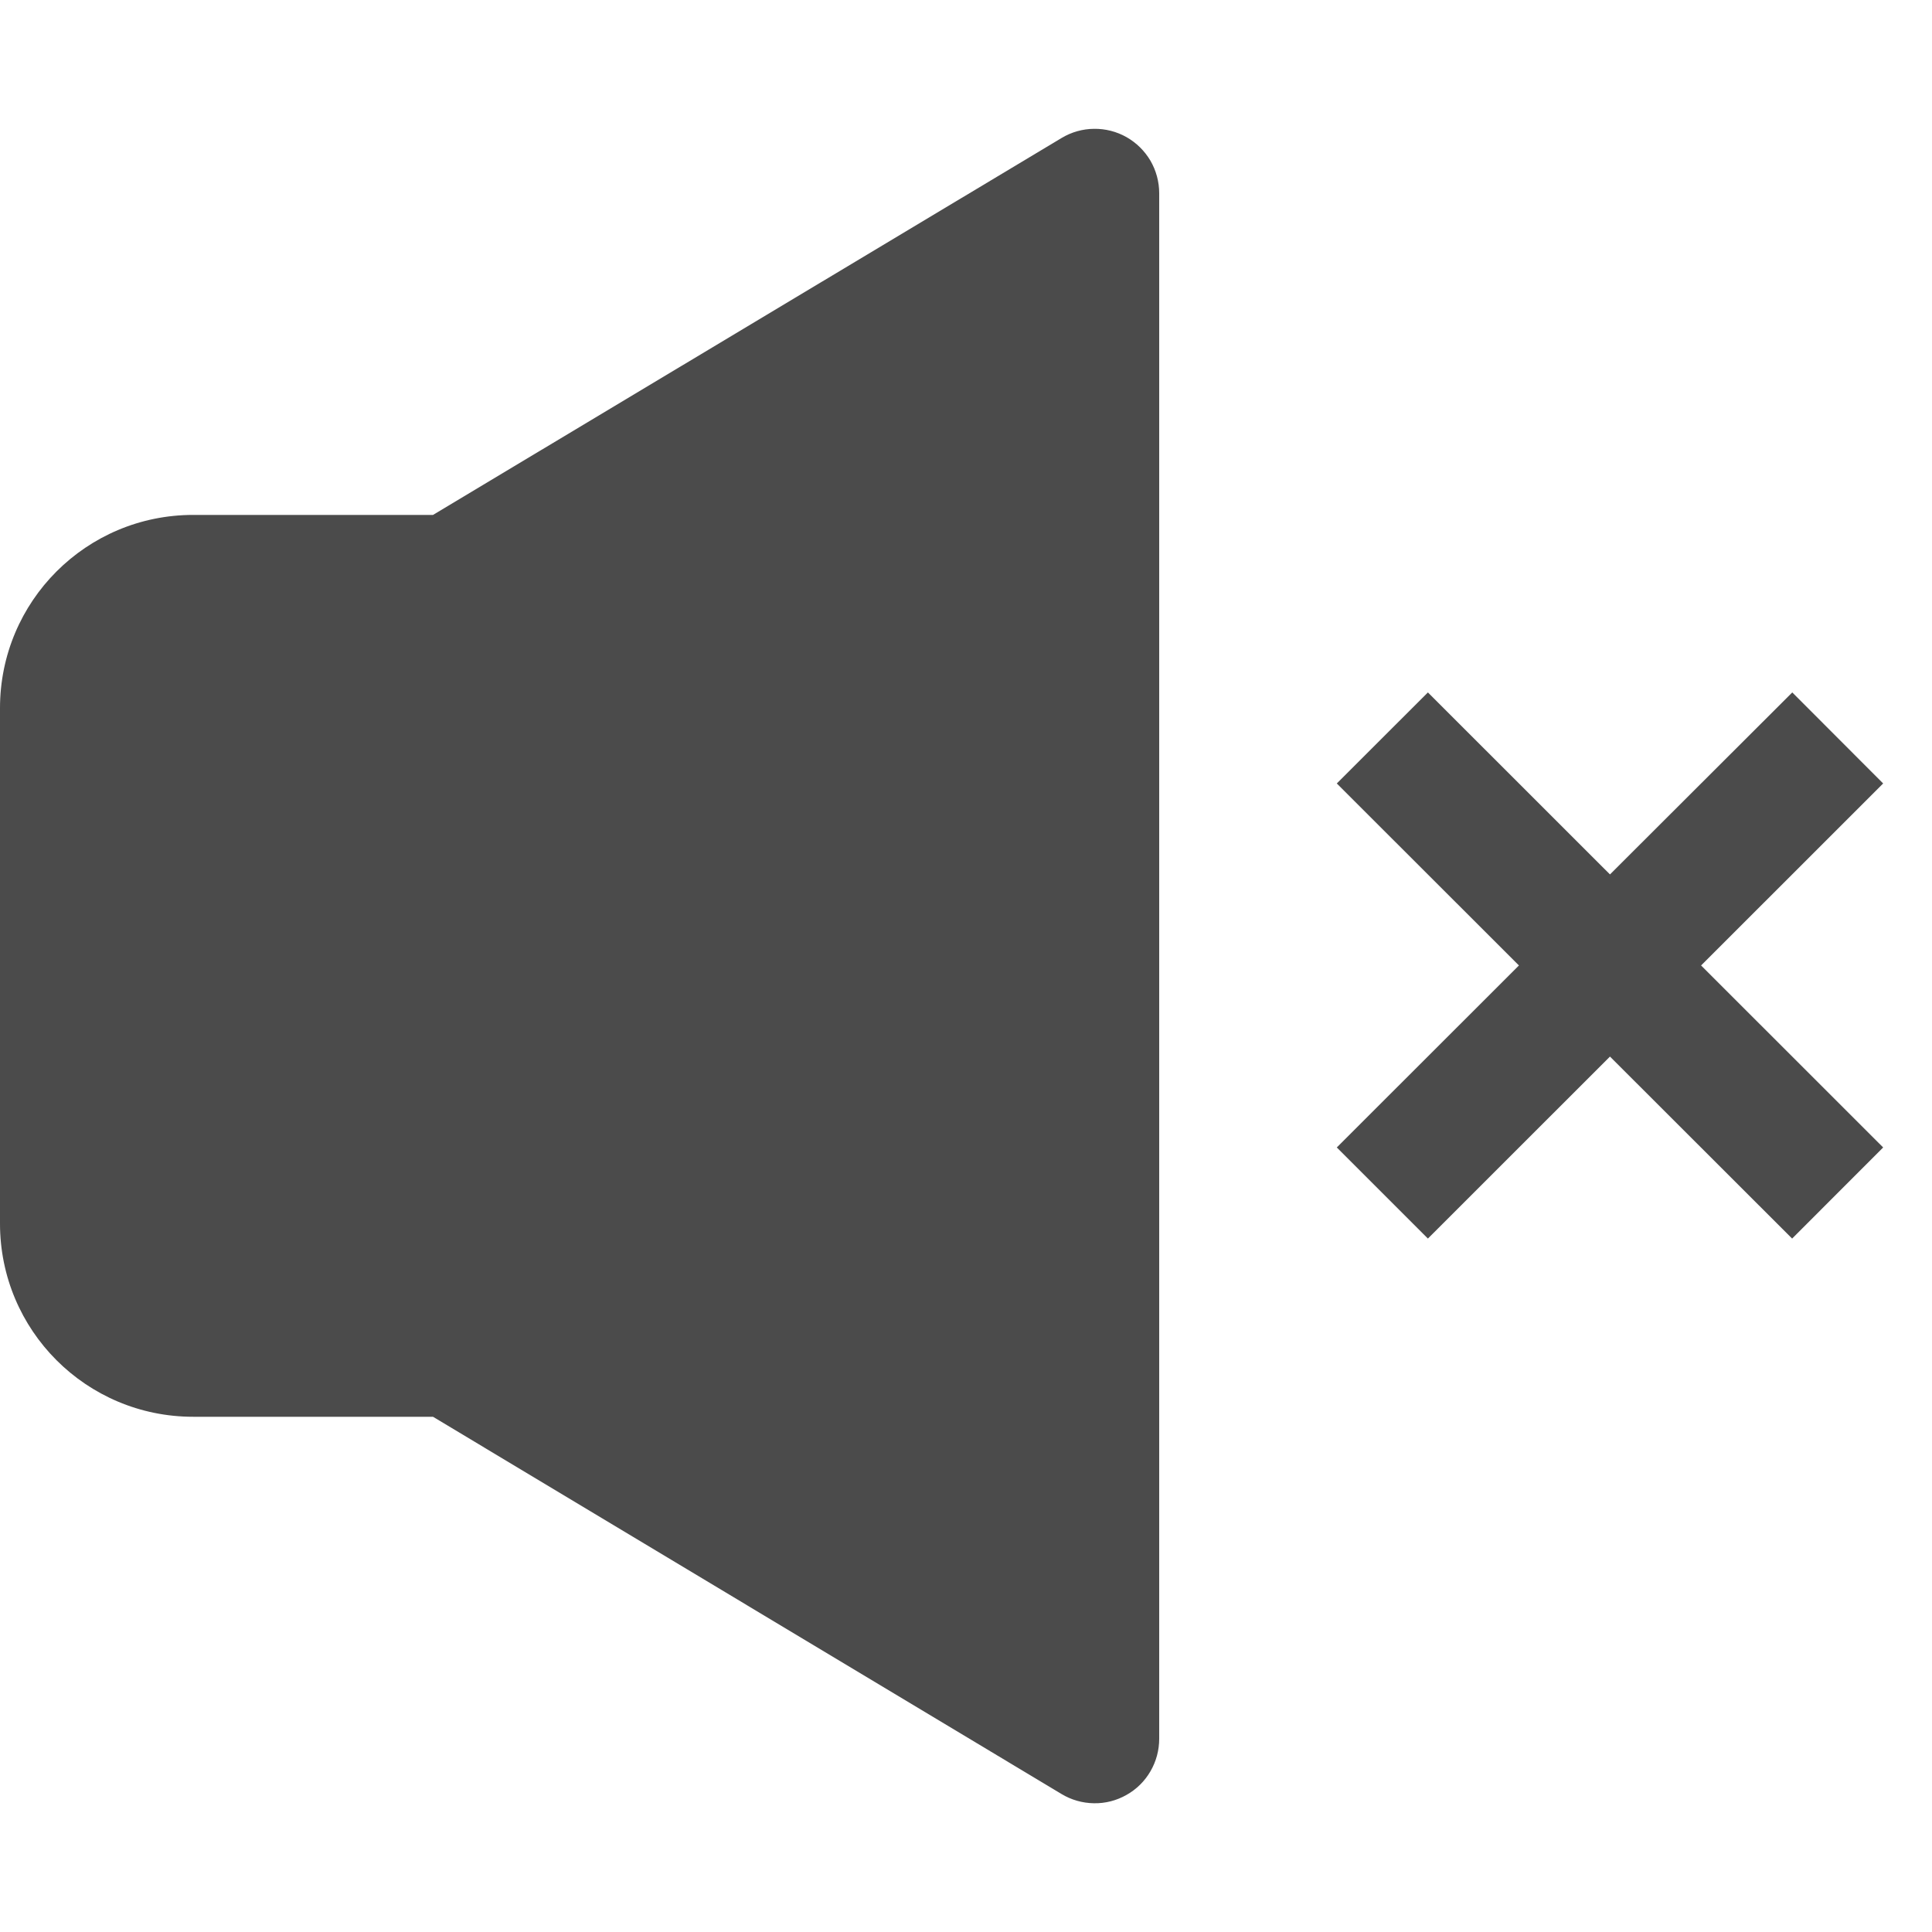 <svg width="25" height="25" viewBox="0 0 25 25" fill="none" xmlns="http://www.w3.org/2000/svg">
	<path
		d="M15 2.5C15 2.353 14.961 2.208 14.887 2.08C14.812 1.953 14.706 1.848 14.578 1.775C14.449 1.702 14.304 1.665 14.157 1.667C14.009 1.668 13.865 1.709 13.738 1.785L5.603 6.663H2.5C1.118 6.663 0 7.78 0 9.163V15.833C0 17.215 1.117 18.333 2.5 18.333H5.603L13.737 23.215C13.863 23.291 14.008 23.332 14.155 23.334C14.303 23.337 14.449 23.299 14.577 23.226C14.706 23.154 14.813 23.048 14.887 22.92C14.961 22.793 15 22.648 15 22.5V2.5ZM22.012 12.493L24.368 14.848L23.19 16.027L20.833 13.672L18.477 16.027L17.298 14.848L19.655 12.493L17.298 10.138L18.477 8.96L20.833 11.315L23.192 8.96L24.368 10.138L22.012 12.493Z"
		fill="#4B4B4B" />
</svg>
	